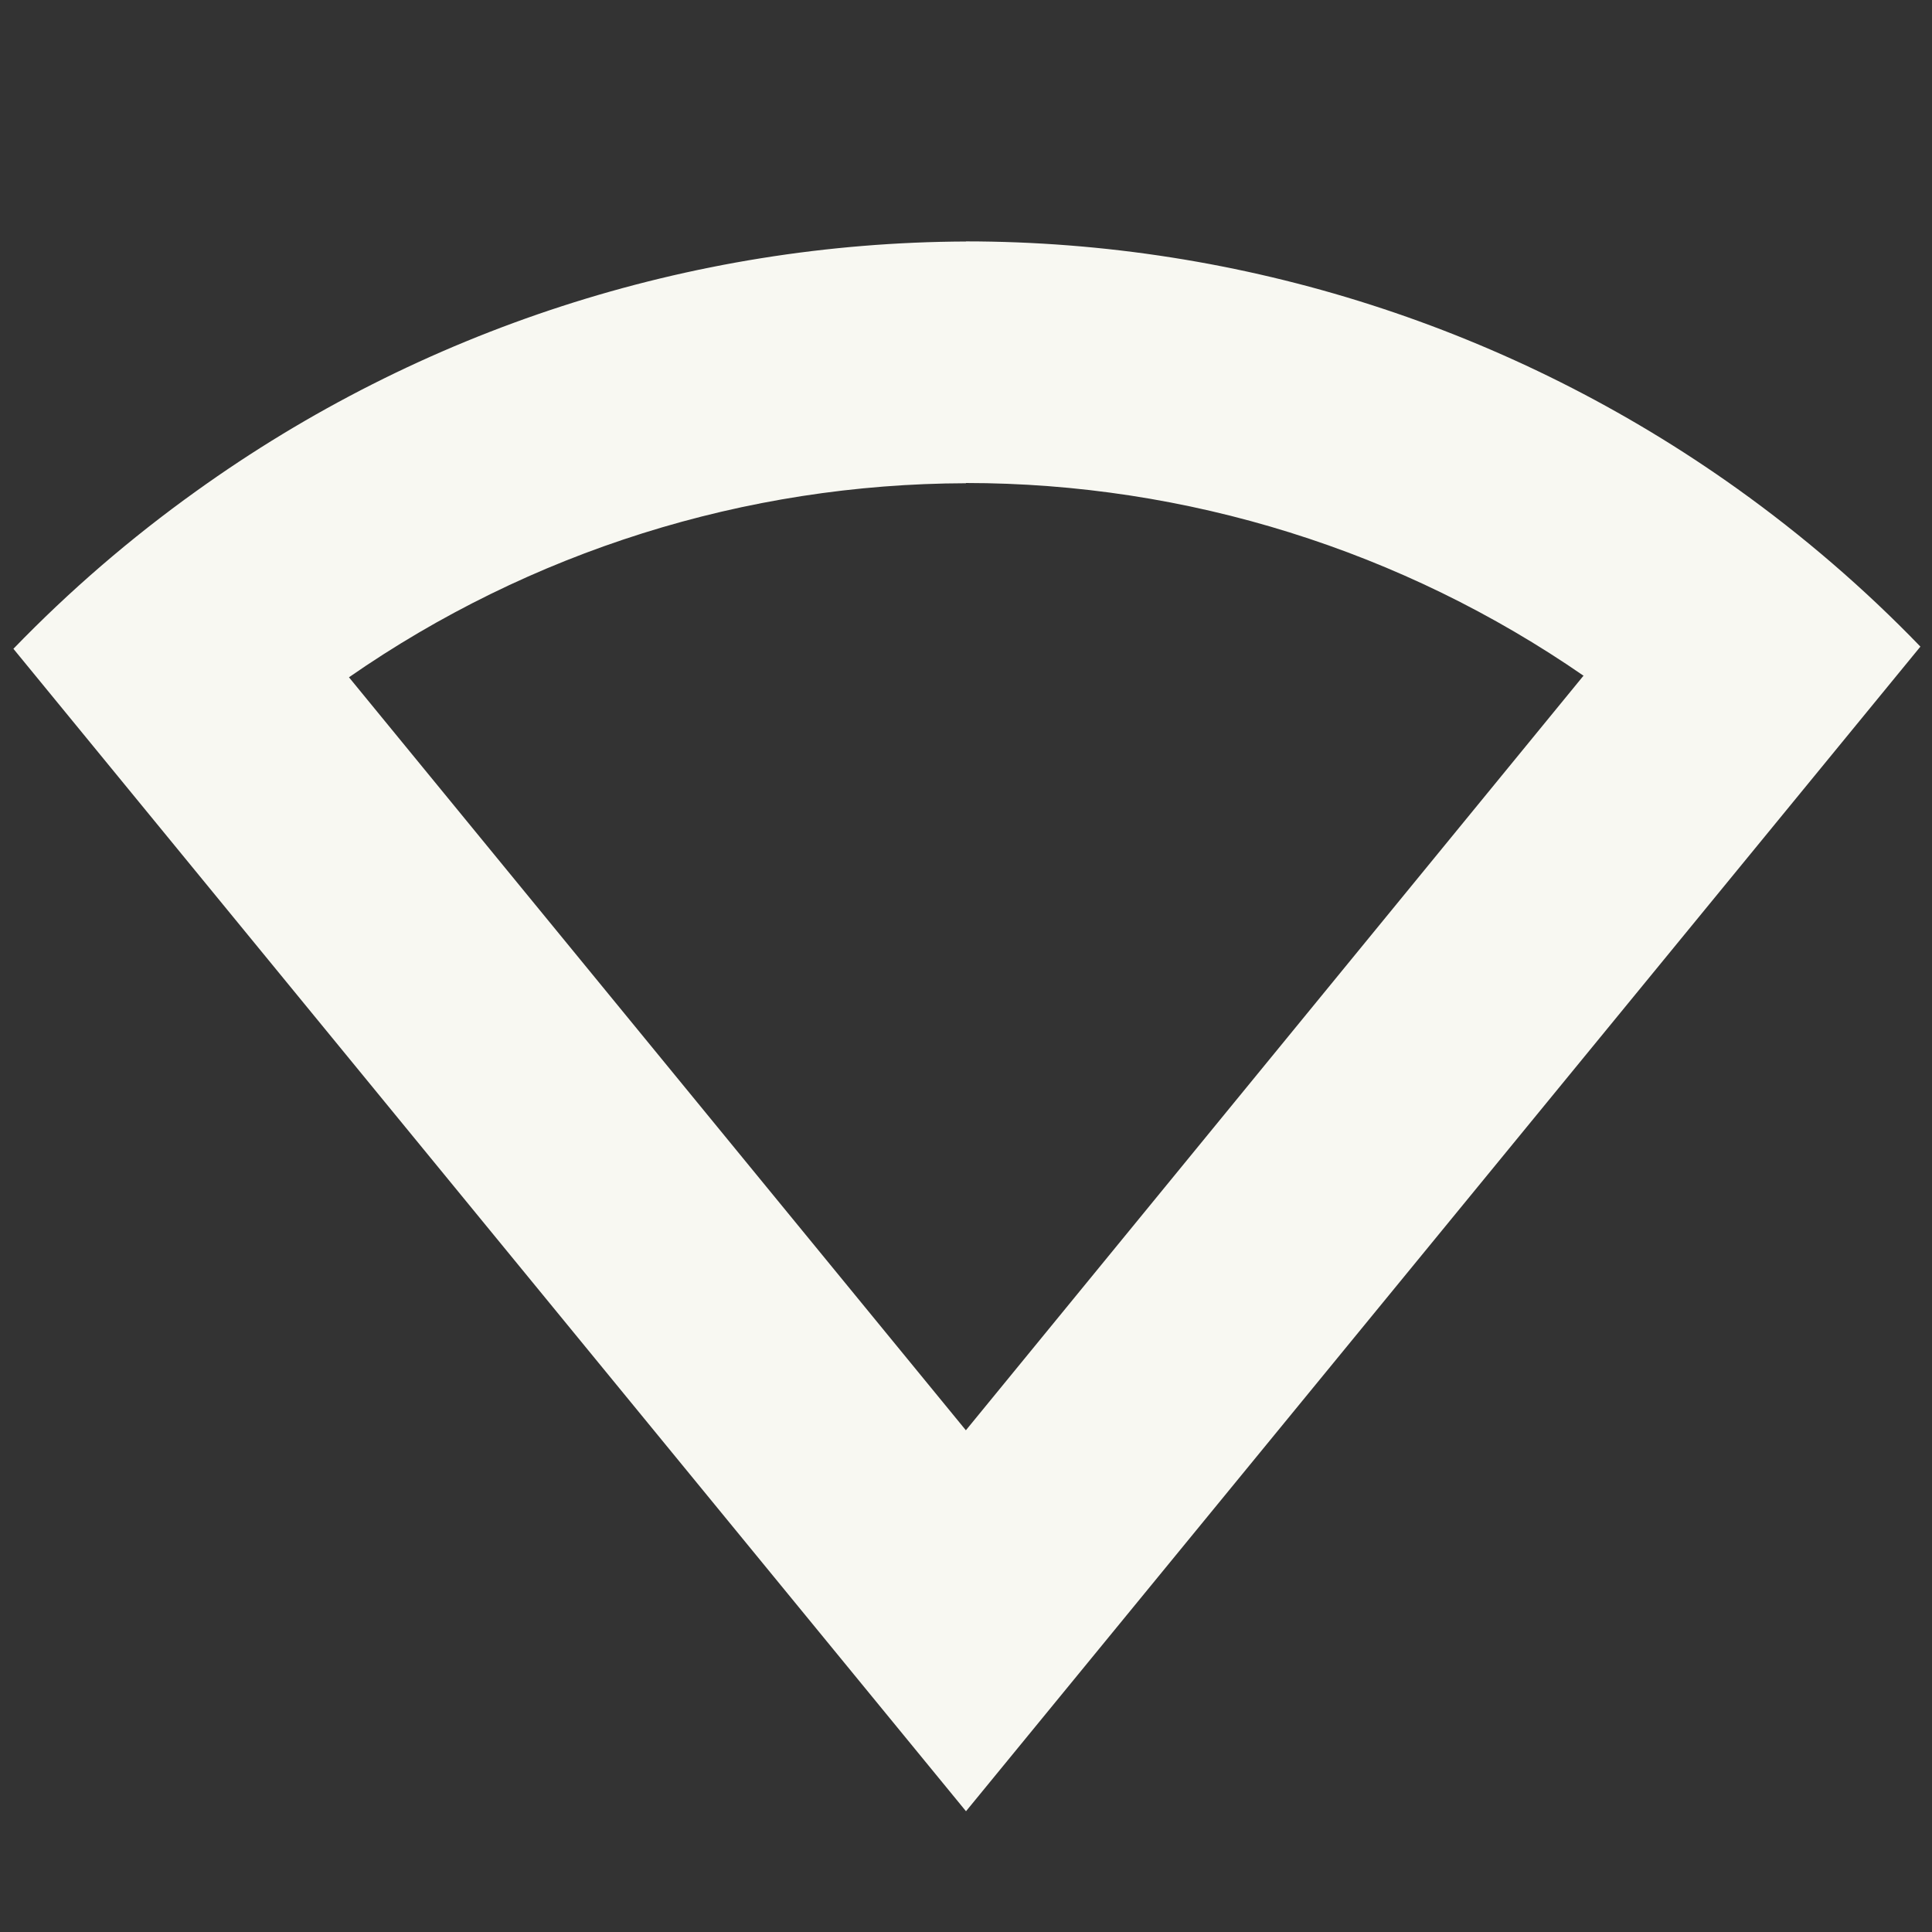 <svg width="16" height="16" version="1.1" xmlns="http://www.w3.org/2000/svg">
 <rect width="100%" height="100%" fill="#333333" stroke="none"/>
 <path d="m8 2c-2.288 0.009-4.515 0.732-6.373 2.066-0.544 0.389-1.051 0.826-1.516 1.307l7.889 9.627 7.904-9.645c-0.464-0.481-0.972-0.918-1.516-1.307-1.864-1.332-4.098-2.048-6.389-2.049zm0 2c1.828 3.909e-4 3.613 0.558 5.117 1.598l-0.004-0.001-5.114 6.248-5.109-6.236c1.5-1.042 3.283-1.603 5.109-1.607z" fill="#f8f8f2"/>
</svg>
